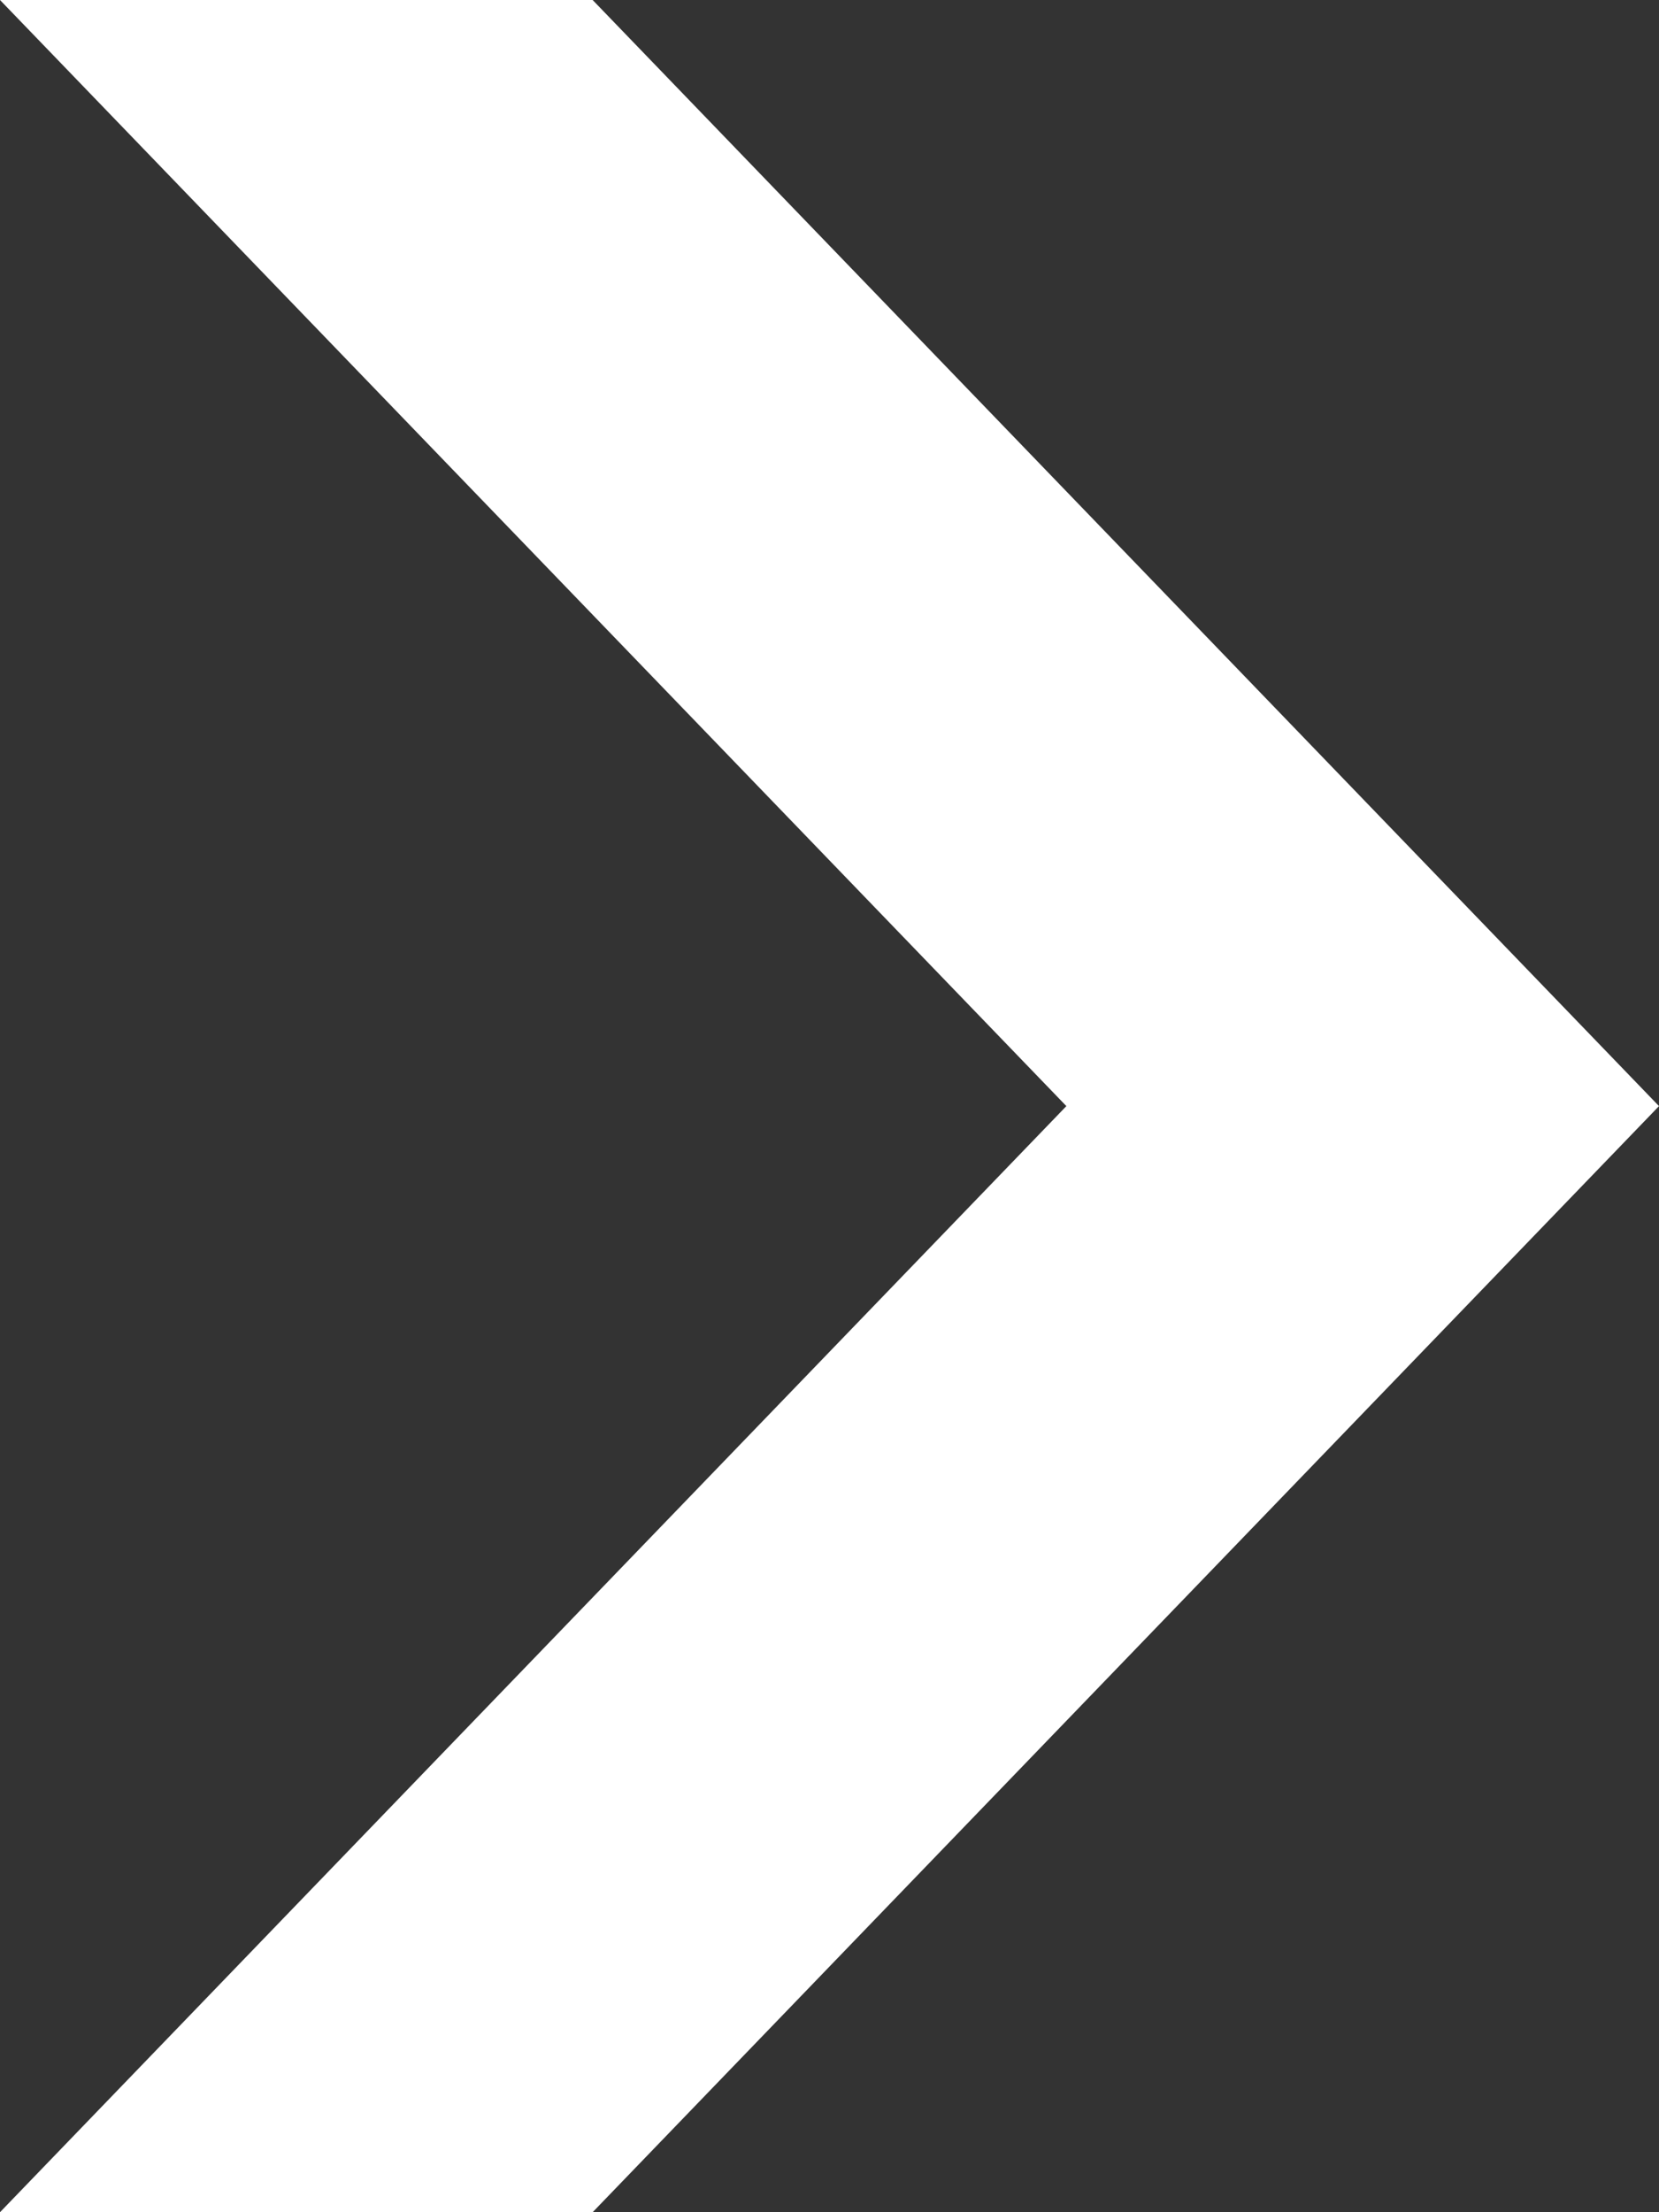<svg xmlns="http://www.w3.org/2000/svg" width="9" height="12" viewBox="0 0 9 12" fill="none">
  <rect x="0" y="0" width="9" height="12" fill="#333333" stroke="none"/>
  <path fill-rule="evenodd" clip-rule="evenodd" d="M0 0L3.215 0L9 6L3.215 12H0L5.785 6L0 0Z"
    fill="white" />
</svg>